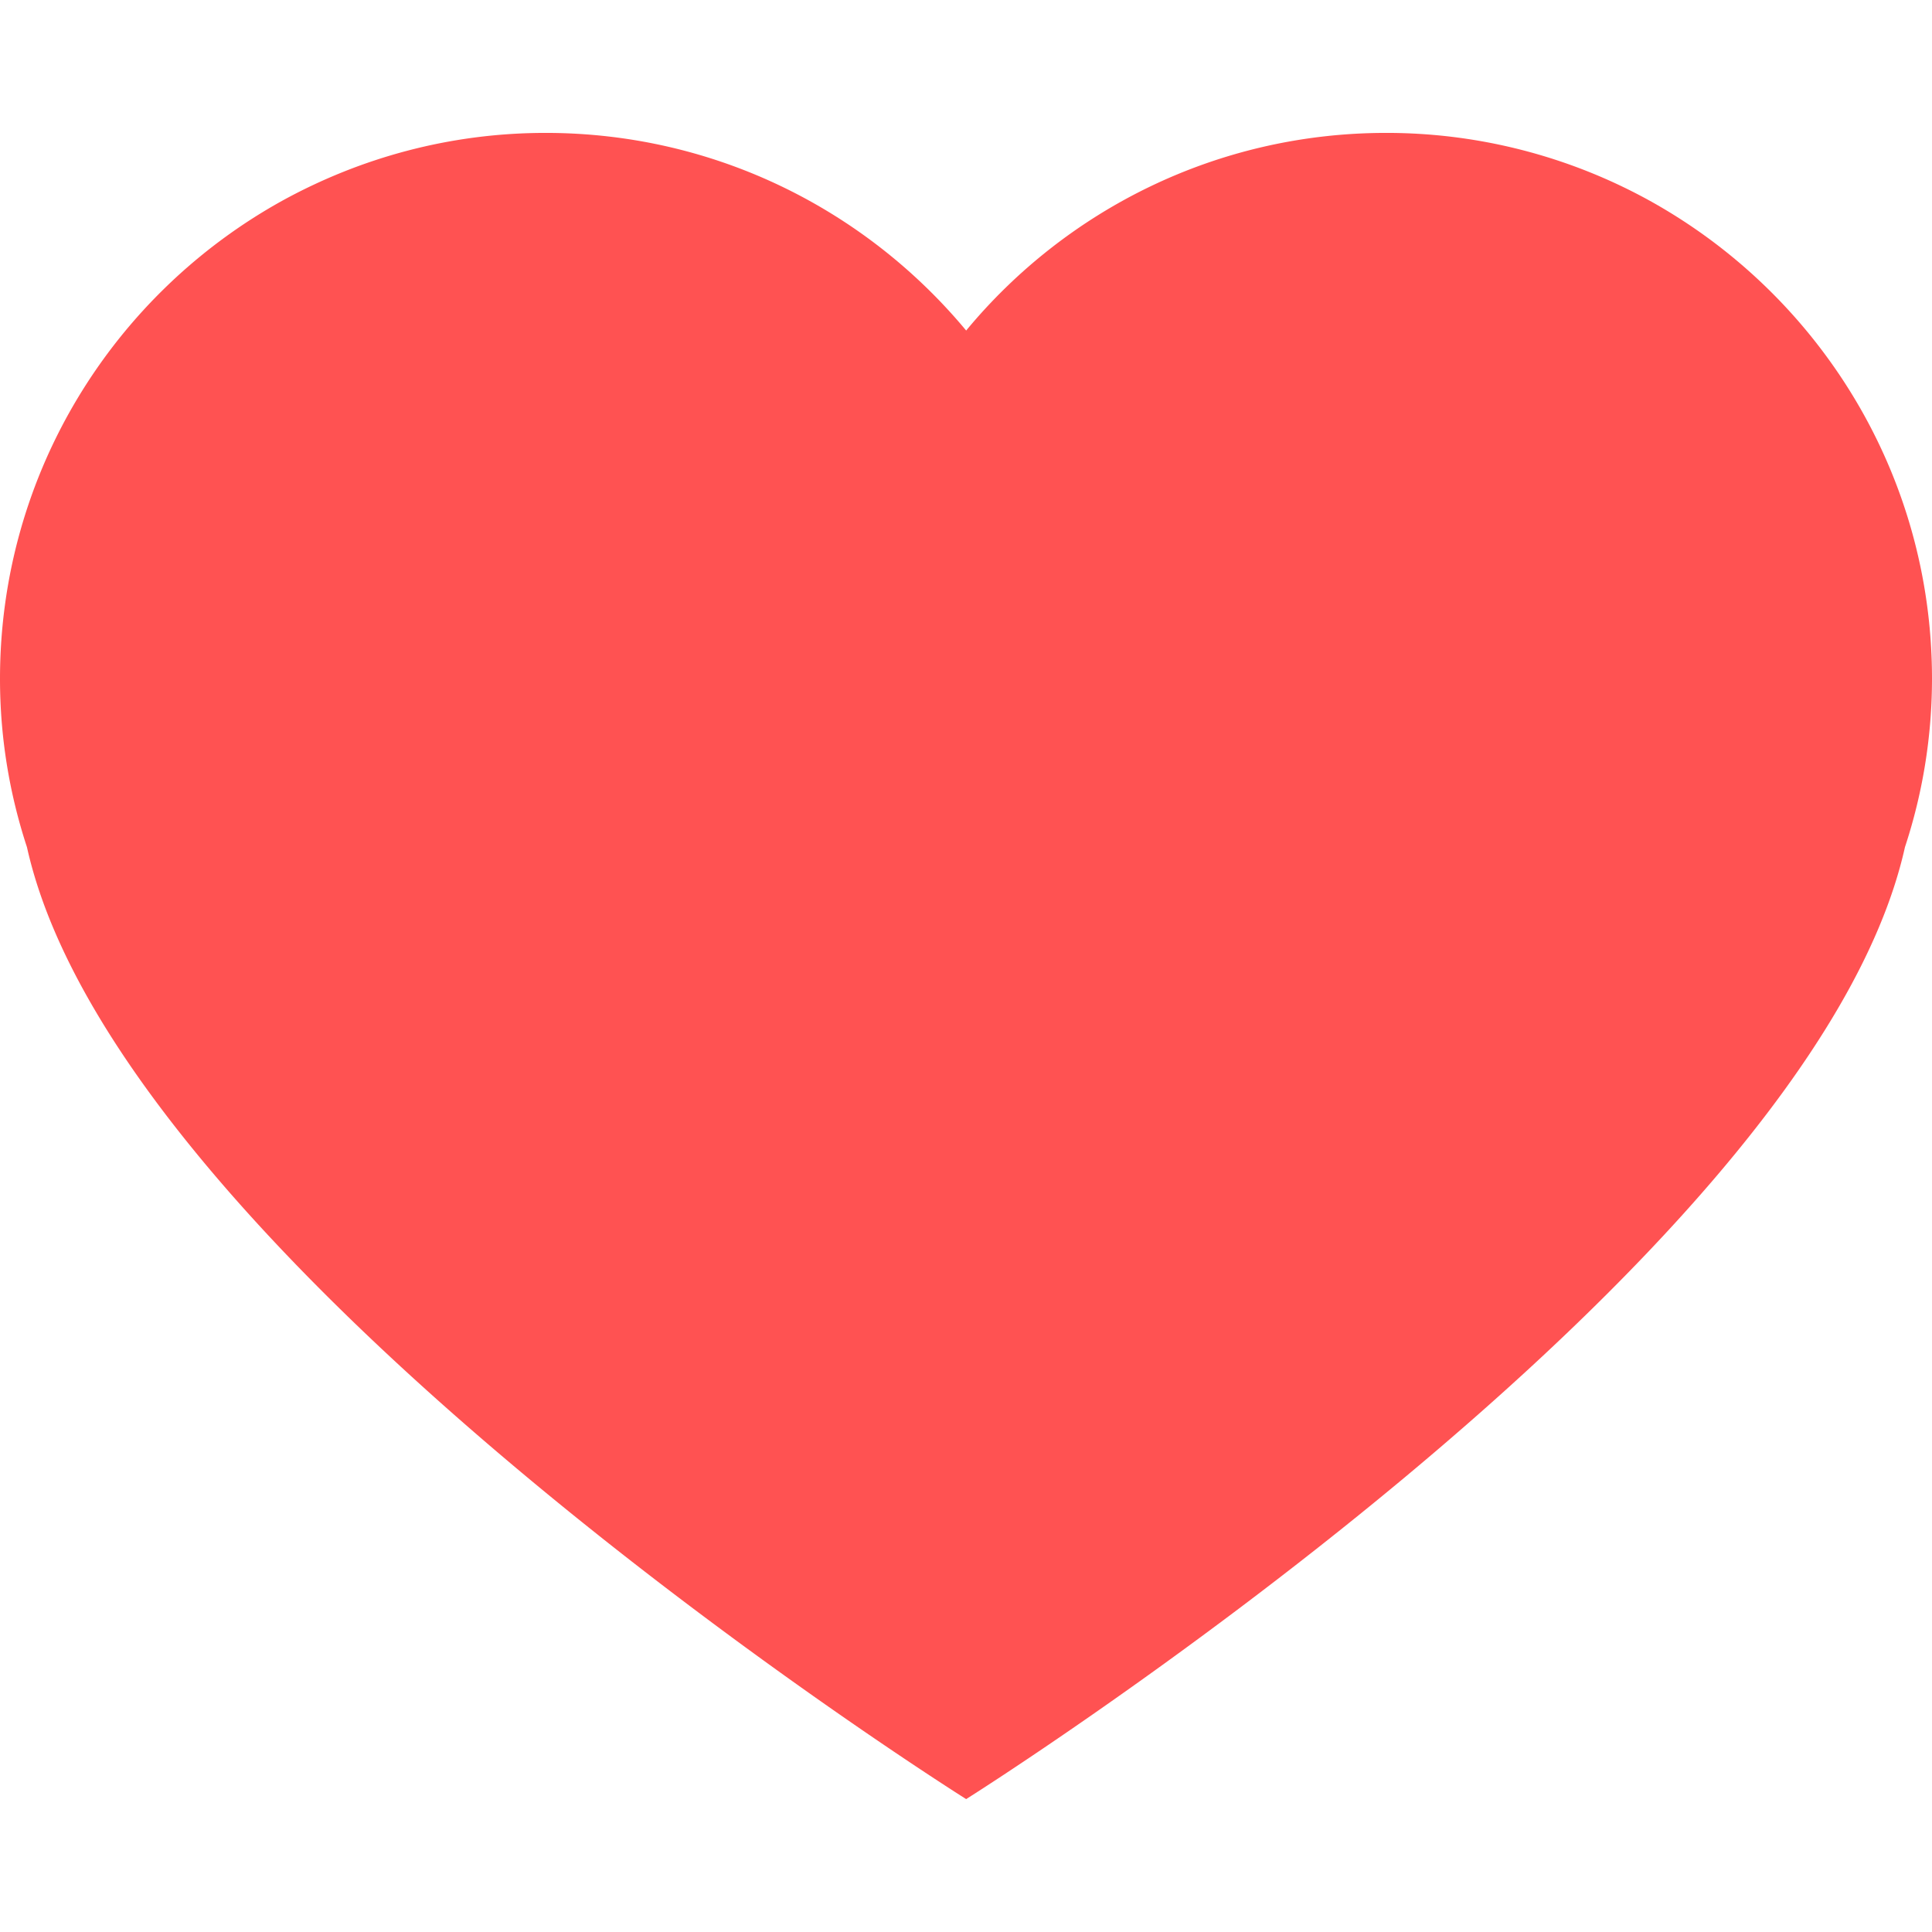 <svg xmlns="http://www.w3.org/2000/svg" viewBox="0 0 176.104 176.104" fill="#ff5252">
    <path d="M150.383 18.301a49.633 49.633 0 0 0-24.033-6.187c-15.394 0-29.18 7.015-38.283 18.015-9.146-11-22.919-18.015-38.334-18.015-8.704 0-16.867 2.259-24.013 6.187C10.388 26.792 0 43.117 0 61.878 0 67.249.874 72.4 2.457 77.219c8.537 38.374 85.61 86.771 85.61 86.771s77.022-48.396 85.571-86.771a49.09 49.09 0 0 0 2.466-15.341c0-18.754-10.388-35.074-25.721-43.577z"/>
</svg>